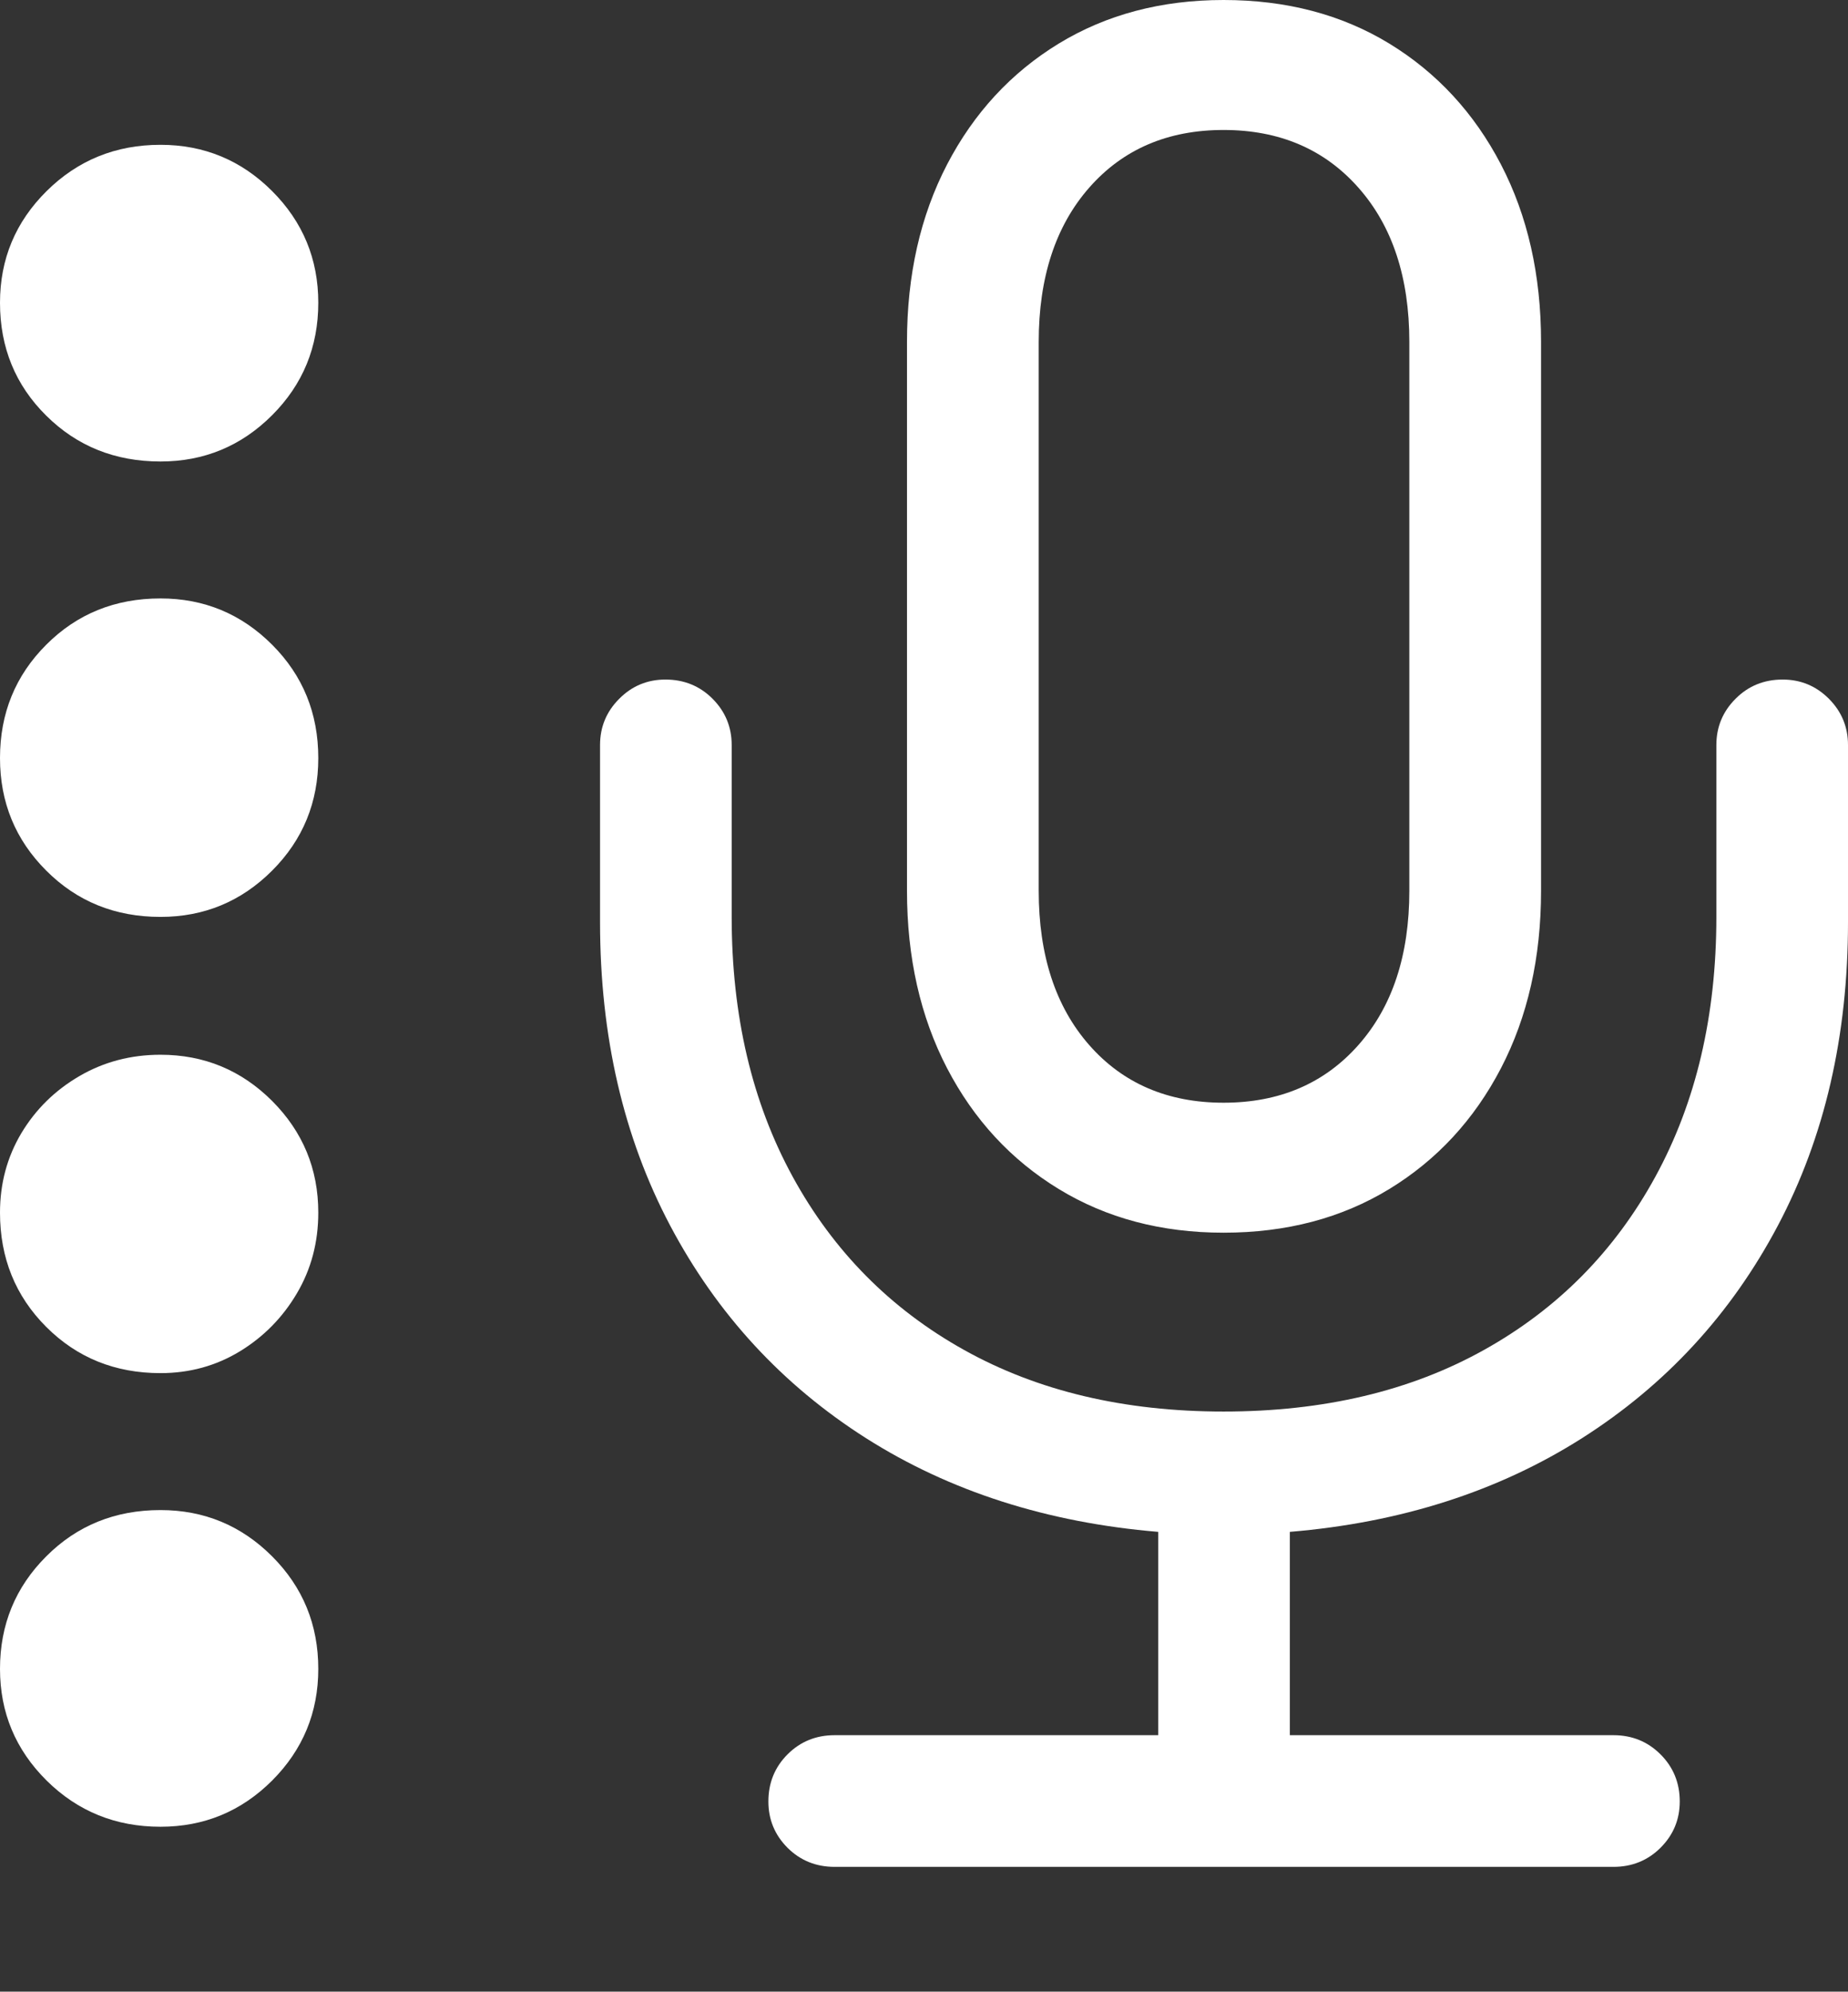 <?xml version="1.0" encoding="UTF-8"?>
<!--Generator: Apple Native CoreSVG 175.5-->
<!DOCTYPE svg
PUBLIC "-//W3C//DTD SVG 1.1//EN"
       "http://www.w3.org/Graphics/SVG/1.1/DTD/svg11.dtd">
<svg version="1.1" xmlns="http://www.w3.org/2000/svg" xmlns:xlink="http://www.w3.org/1999/xlink" width="20.693" height="22.295">
 <rect width="100%" height="100%" fill="#333333" stroke="none"/>
 <g>
  <rect height="22.295" opacity="0" width="20.693" x="0" y="0"/>
  <path d="M6.719 10.322Q6.719 12.236 7.505 13.721Q8.291 15.205 9.697 16.099Q11.104 16.992 12.969 17.148L12.969 19.424L9.346 19.424Q9.033 19.424 8.818 19.639Q8.604 19.854 8.604 20.166Q8.604 20.469 8.818 20.684Q9.033 20.898 9.346 20.898L18.066 20.898Q18.379 20.898 18.594 20.684Q18.809 20.469 18.809 20.166Q18.809 19.854 18.594 19.639Q18.379 19.424 18.066 19.424L14.443 19.424L14.443 17.148Q16.309 16.992 17.715 16.099Q19.121 15.205 19.907 13.721Q20.693 12.236 20.693 10.322L20.693 8.34Q20.693 8.037 20.479 7.822Q20.264 7.607 19.961 7.607Q19.648 7.607 19.434 7.822Q19.219 8.037 19.219 8.34L19.219 10.264Q19.219 11.924 18.535 13.174Q17.852 14.424 16.616 15.112Q15.381 15.801 13.701 15.801Q12.031 15.801 10.796 15.112Q9.561 14.424 8.877 13.174Q8.193 11.924 8.193 10.264L8.193 8.34Q8.193 8.037 7.979 7.822Q7.764 7.607 7.451 7.607Q7.148 7.607 6.934 7.822Q6.719 8.037 6.719 8.34ZM10.156 9.971Q10.156 11.094 10.605 11.958Q11.055 12.822 11.855 13.31Q12.656 13.799 13.701 13.799Q14.756 13.799 15.557 13.31Q16.357 12.822 16.807 11.958Q17.256 11.094 17.256 9.971L17.256 3.828Q17.256 2.705 16.807 1.841Q16.357 0.977 15.557 0.488Q14.756 0 13.701 0Q12.656 0 11.855 0.488Q11.055 0.977 10.605 1.841Q10.156 2.705 10.156 3.828ZM11.631 9.971L11.631 3.828Q11.631 2.744 12.197 2.1Q12.764 1.455 13.701 1.455Q14.639 1.455 15.21 2.1Q15.781 2.744 15.781 3.828L15.781 9.971Q15.781 11.055 15.21 11.699Q14.639 12.344 13.701 12.344Q12.764 12.344 12.197 11.699Q11.631 11.055 11.631 9.971Z" fill="#ffffff"/>
  <path d="M1.797 20.449Q2.529 20.449 3.047 19.932Q3.564 19.414 3.564 18.682Q3.564 17.939 3.047 17.422Q2.529 16.904 1.797 16.904Q1.035 16.904 0.518 17.422Q0 17.939 0 18.682Q0 19.414 0.522 19.932Q1.045 20.449 1.797 20.449Z" fill="#ffffff"/>
  <path d="M1.797 15.371Q2.285 15.371 2.686 15.127Q3.086 14.883 3.325 14.477Q3.564 14.072 3.564 13.574Q3.564 12.842 3.047 12.324Q2.529 11.807 1.797 11.807Q1.299 11.807 0.889 12.046Q0.479 12.285 0.239 12.685Q0 13.086 0 13.574Q0 14.336 0.518 14.854Q1.035 15.371 1.797 15.371Z" fill="#ffffff"/>
  <path d="M1.797 10.264Q2.529 10.264 3.047 9.746Q3.564 9.229 3.564 8.486Q3.564 7.734 3.047 7.217Q2.529 6.699 1.797 6.699Q1.035 6.699 0.518 7.217Q0 7.734 0 8.486Q0 9.229 0.518 9.746Q1.035 10.264 1.797 10.264Z" fill="#ffffff"/>
  <path d="M1.797 5.166Q2.529 5.166 3.047 4.648Q3.564 4.131 3.564 3.389Q3.564 2.656 3.047 2.139Q2.529 1.621 1.797 1.621Q1.045 1.621 0.522 2.139Q0 2.656 0 3.389Q0 4.141 0.518 4.653Q1.035 5.166 1.797 5.166Z" fill="#ffffff"/>
 </g>
</svg>
